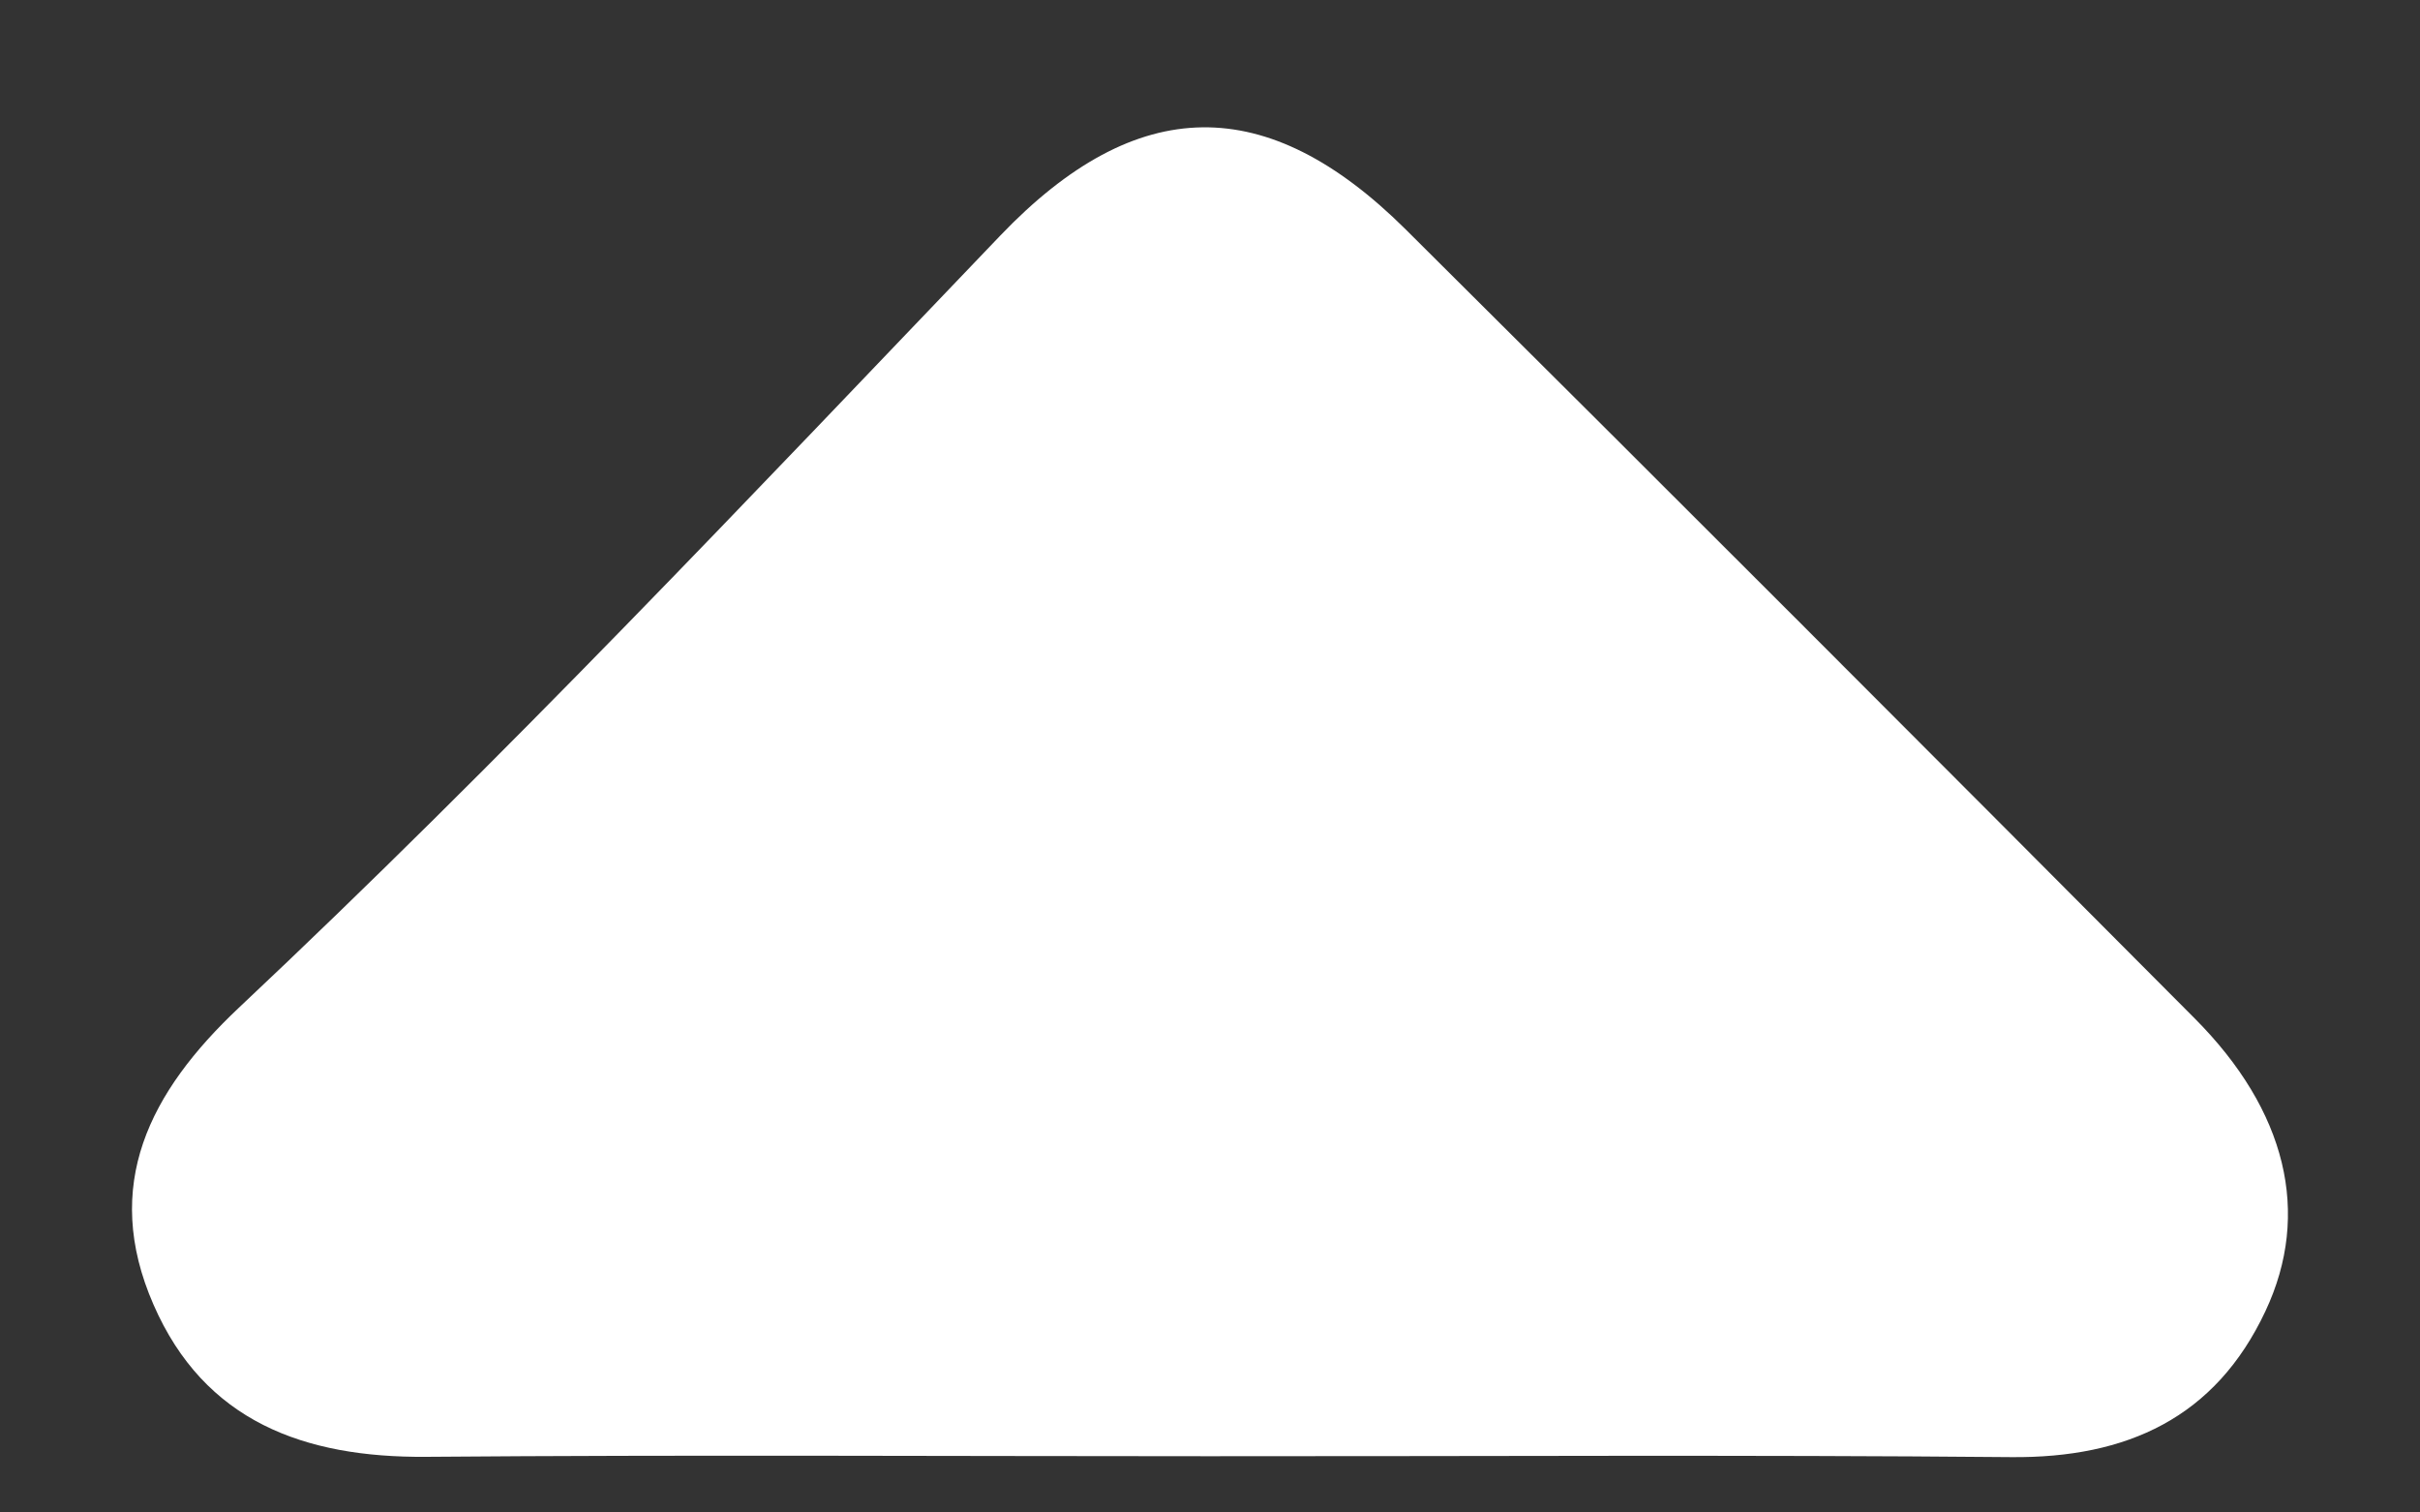 <svg width="16" height="10" viewBox="0 0 16 10" fill="none" xmlns="http://www.w3.org/2000/svg">
<rect x="0" y="0" width="16" height="10" fill="#333333" stroke="none"/>
<path d="M7.988 9.628C6.264 9.628 4.54 9.618 2.817 9.632C2.012 9.638 1.352 9.399 1.015 8.626C0.67 7.837 0.989 7.219 1.579 6.663C3.321 5.025 4.96 3.285 6.613 1.558C7.517 0.613 8.378 0.607 9.294 1.517C11.038 3.25 12.776 4.991 14.511 6.734C15.116 7.342 15.283 8.021 14.978 8.669C14.647 9.374 14.062 9.641 13.297 9.634C11.528 9.618 9.758 9.629 7.988 9.628Z" fill="#ffffff"/>
</svg>
